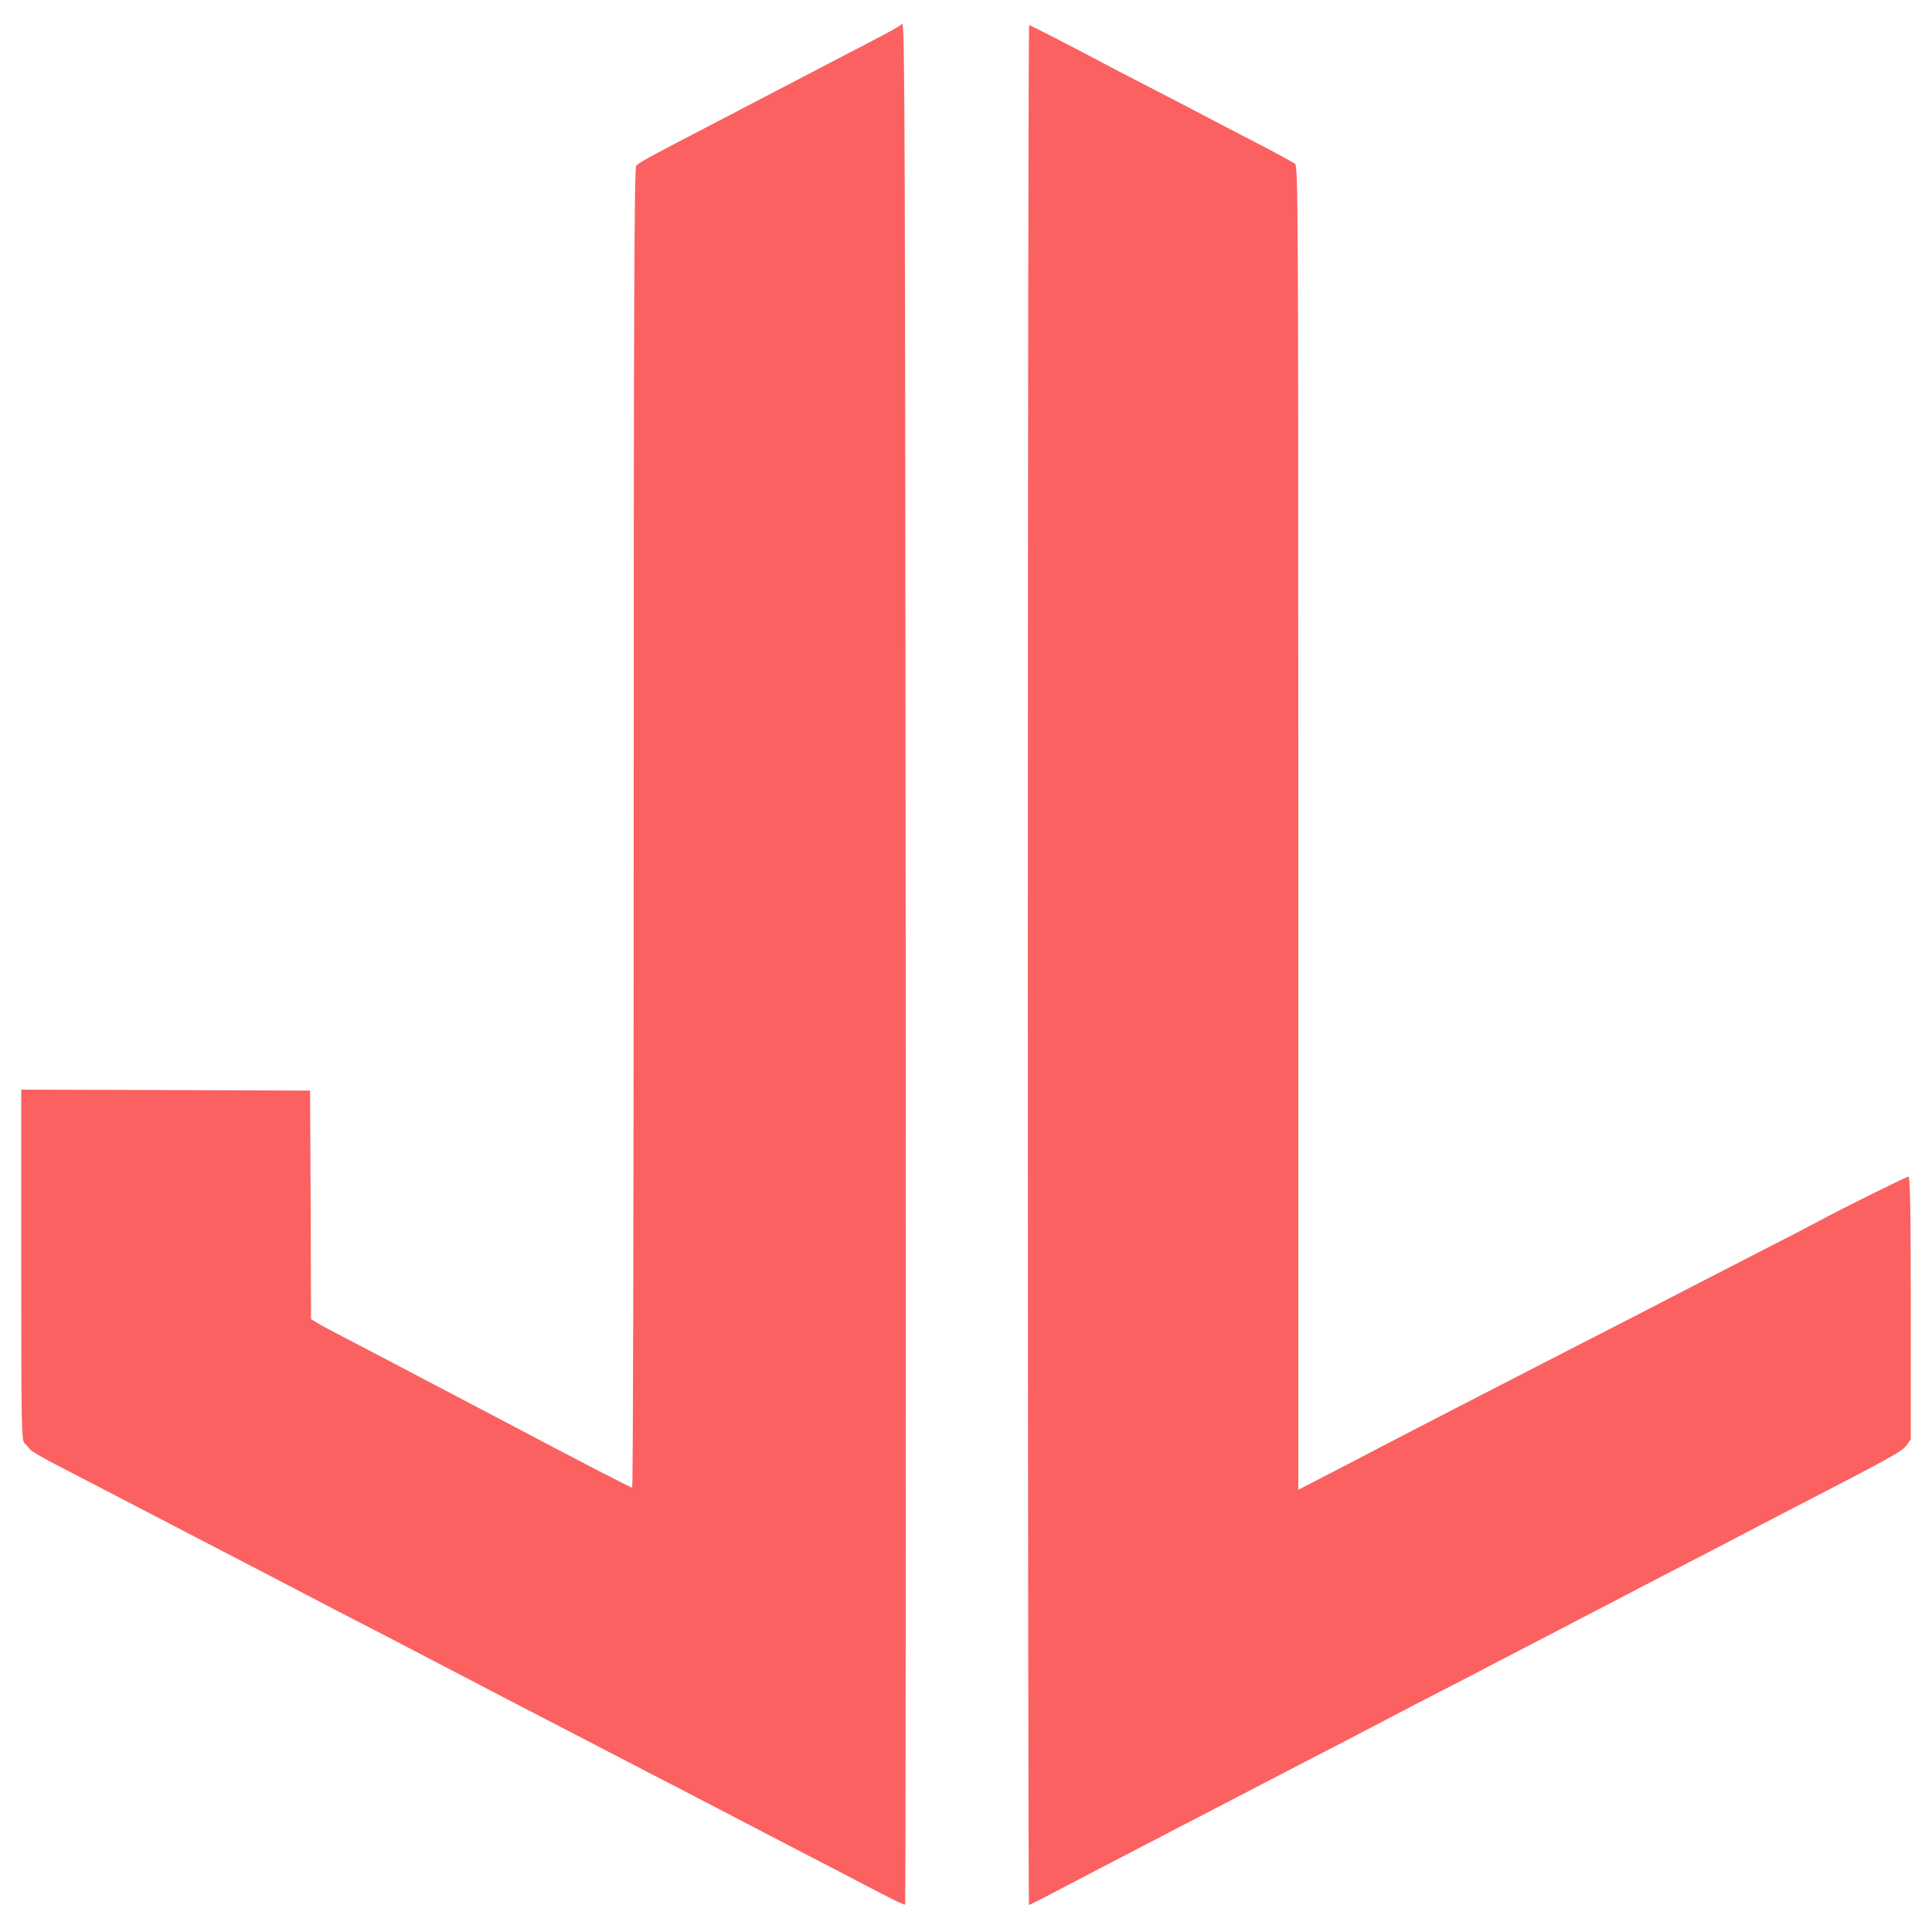 <?xml version="1.0" standalone="no"?>
<!DOCTYPE svg PUBLIC "-//W3C//DTD SVG 20010904//EN"
 "http://www.w3.org/TR/2001/REC-SVG-20010904/DTD/svg10.dtd">
<svg version="1.0" xmlns="http://www.w3.org/2000/svg"
 width="1000pt" height="1000pt" viewBox="0 0 1000 1000"
 preserveAspectRatio="xMidYMid meet">

<g transform="translate(0,1000) scale(0.1,-0.1)"
fill="#fb6161" stroke="none">
<path d="M4670 9877 c-15 -15 -71 -45 -320 -174 -74 -39 -241 -126 -370 -193
-129 -67 -296 -154 -370 -193 -253 -131 -305 -160 -317 -175 -10 -13 -13 -713
-13 -3429 0 -1877 -3 -3413 -8 -3413 -8 0 -305 154 -647 335 -44 23 -177 93
-295 155 -118 62 -251 132 -295 155 -44 23 -143 75 -220 115 -77 40 -155 81
-172 92 l-33 20 -2 591 -3 592 -748 3 -747 2 0 -908 c0 -852 1 -909 18 -923 9
-9 22 -23 27 -31 6 -9 84 -54 175 -100 91 -47 336 -174 545 -283 555 -288 639
-332 750 -390 55 -29 172 -90 260 -135 88 -45 205 -106 260 -135 55 -29 163
-85 240 -125 77 -40 196 -102 265 -138 243 -126 367 -190 505 -262 77 -40 194
-101 260 -135 66 -34 188 -97 270 -140 83 -43 191 -99 240 -125 50 -26 167
-87 260 -135 94 -48 206 -107 250 -130 180 -95 246 -127 250 -123 3 3 4 2197
3 4877 -3 4330 -5 4870 -18 4858z"/>
<path d="M5320 5005 c0 -2676 3 -4865 6 -4865 3 0 56 26 118 59 61 32 168 88
239 125 70 36 183 95 252 131 406 211 601 312 770 400 236 122 392 203 500
260 55 29 172 90 260 135 88 45 205 106 260 135 55 29 161 84 235 122 322 167
421 219 515 268 55 29 177 92 270 140 94 48 206 107 250 130 44 23 152 80 240
125 565 292 608 316 633 349 l22 30 0 681 c0 510 -3 680 -12 680 -10 0 -349
-168 -463 -230 -27 -15 -149 -78 -270 -140 -121 -62 -278 -143 -350 -180 -71
-37 -214 -111 -317 -164 -436 -223 -570 -293 -703 -361 -77 -40 -225 -116
-330 -170 -104 -54 -230 -119 -280 -145 -49 -26 -170 -89 -267 -139 l-178 -92
0 3424 c0 3248 -1 3425 -17 3439 -10 8 -103 59 -208 113 -104 54 -217 112
-250 130 -33 18 -141 74 -240 125 -99 51 -212 110 -251 130 -166 89 -421 220
-427 220 -4 0 -7 -2189 -7 -4865z"/>
</g>
</svg>
